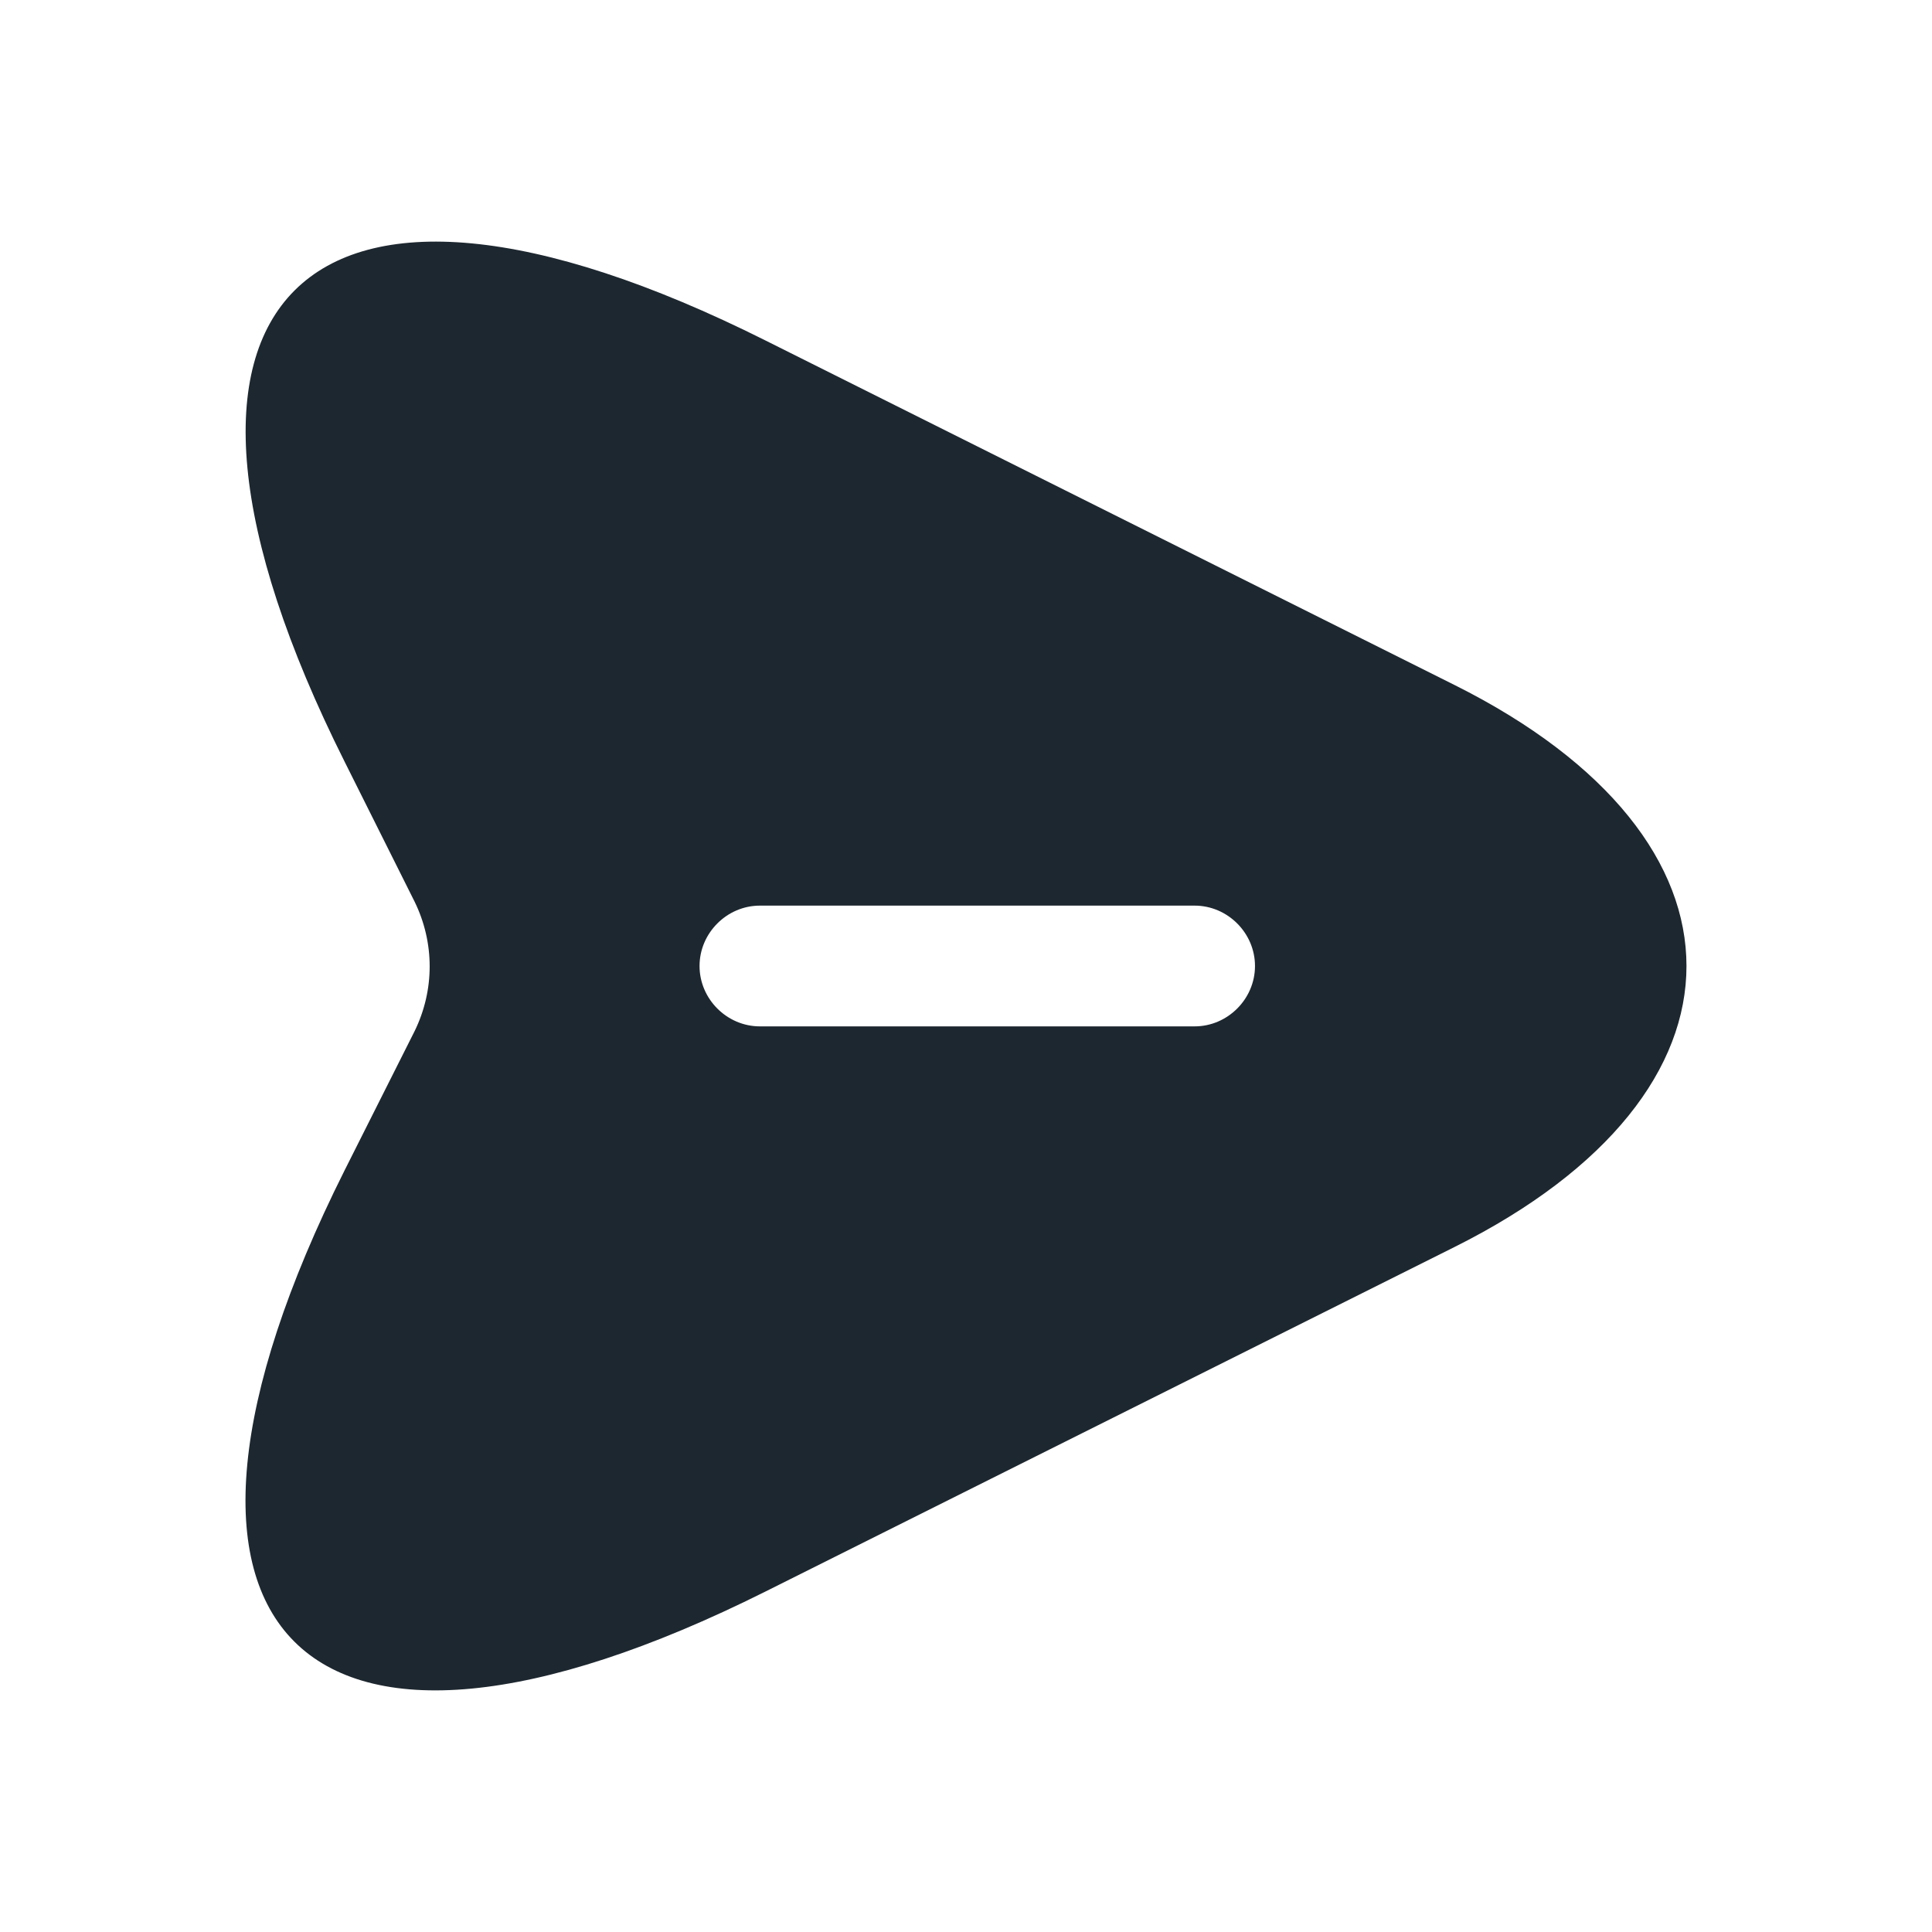 <svg width="24" height="24" viewBox="0 0 24 24" fill="none" xmlns="http://www.w3.org/2000/svg">
<path d="M18.07 8.51L9.51 4.23C3.76 1.35 1.4 3.71 4.28 9.46L5.15 11.2C5.4 11.71 5.4 12.3 5.15 12.81L4.28 14.54C1.4 20.29 3.75 22.65 9.51 19.77L18.07 15.49C21.91 13.57 21.91 10.43 18.07 8.51ZM14.84 12.75H9.44C9.03 12.75 8.69 12.41 8.69 12C8.69 11.59 9.03 11.25 9.44 11.25H14.84C15.25 11.25 15.59 11.59 15.59 12C15.59 12.41 15.25 12.75 14.84 12.75Z" fill="#1D272F"/>
</svg>

